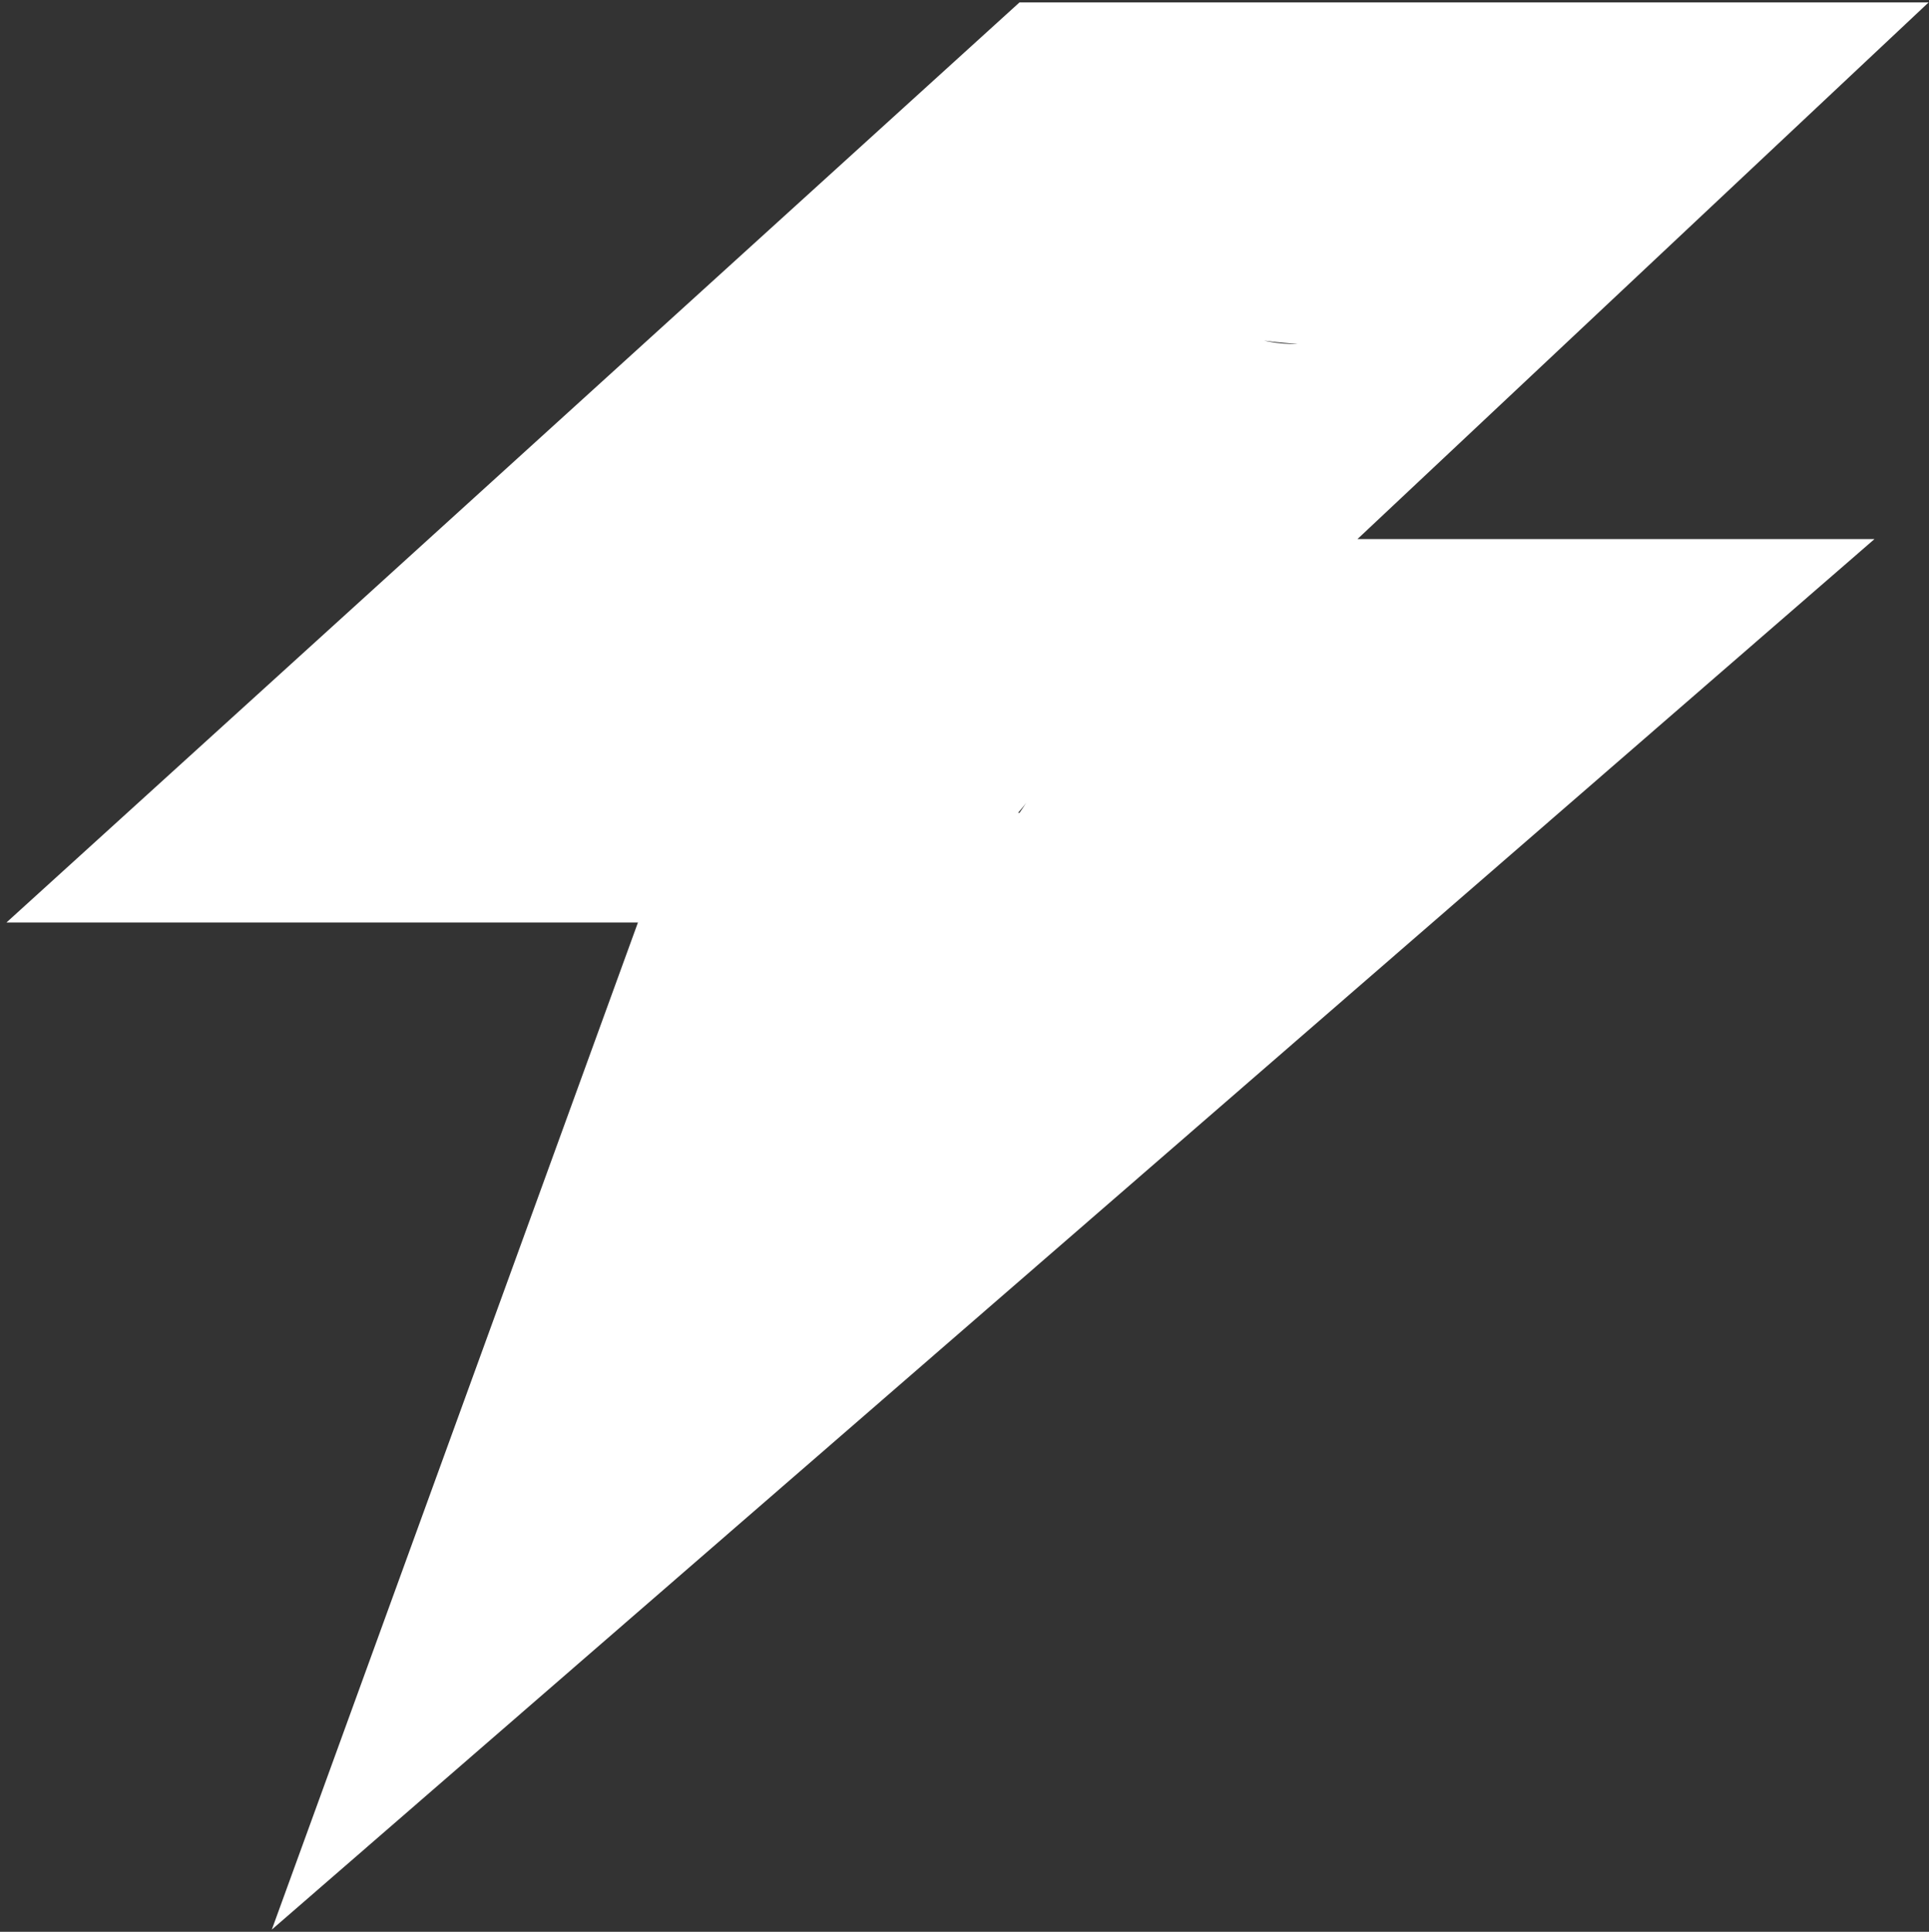 <?xml version="1.0" encoding="utf-8"?>
<!-- Generator: Adobe Illustrator 16.0.3, SVG Export Plug-In . SVG Version: 6.00 Build 0)  -->
<!DOCTYPE svg PUBLIC "-//W3C//DTD SVG 1.1//EN" "http://www.w3.org/Graphics/SVG/1.1/DTD/svg11.dtd">
<svg version="1.1" id="Capa_1" xmlns="http://www.w3.org/2000/svg" xmlns:xlink="http://www.w3.org/1999/xlink" x="0px" y="0px"
	 width="1078.387px" height="1080px" viewBox="0 0 1078.387 1080" enable-background="new 0 0 1078.387 1080" xml:space="preserve">
<rect x="0" y="0" width="1078.387" height="1080" fill="#333333" stroke="none"/>
<path fill="#FFFFFF" d="M1078.159,1.365h-508.24L3.615,515.729h353.029l-204.69,563.042l895.973-777.405H758.889L1078.159,1.365z
	 M569.919,454.482c-0.171-0.055-0.256-0.055-0.344-0.055c-0.171,0-0.256-0.055-0.427-0.055c1.544-1.828,3.175-3.627,4.55-5.564
	C572.497,450.745,571.209,452.544,569.919,454.482 M725.56,192.275c-6.612,0.167-12.882-0.442-18.895-1.855
	C712.678,191.25,719.032,191.833,725.56,192.275"/>
</svg>
